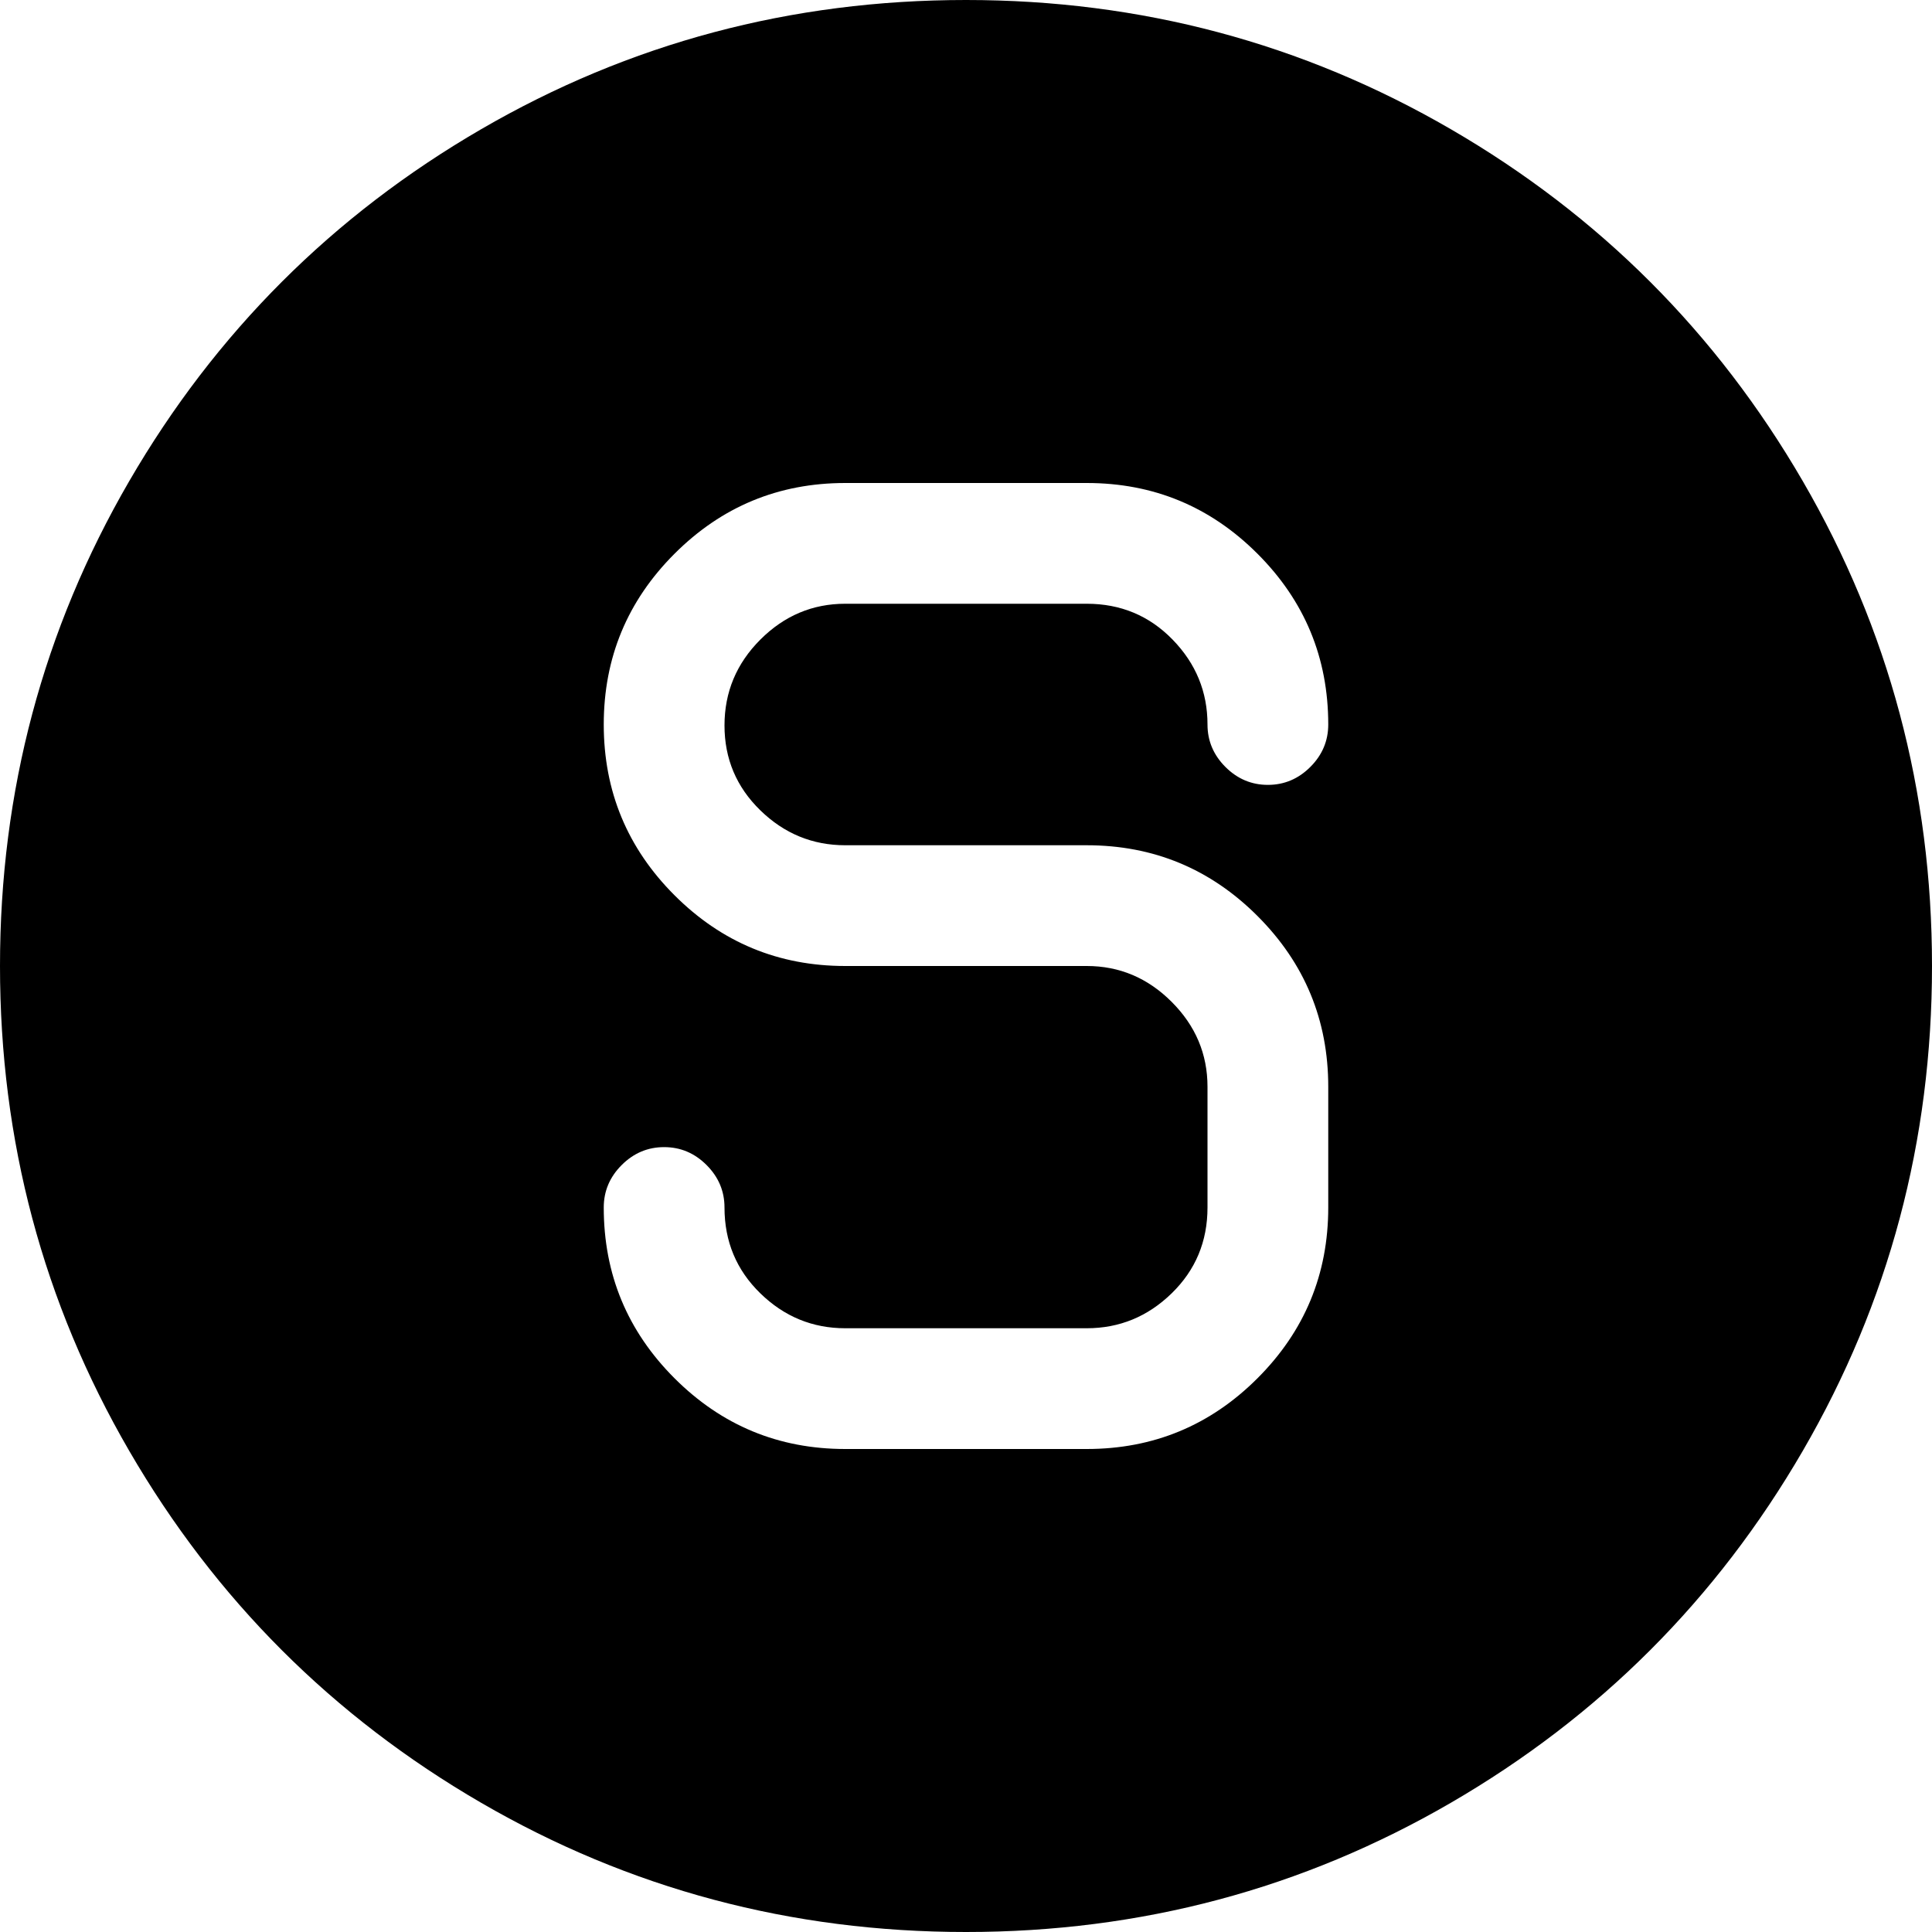 <svg xmlns="http://www.w3.org/2000/svg" xmlns:xlink="http://www.w3.org/1999/xlink" width="1024" height="1024" viewBox="0 0 1024 1024"><path fill="currentColor" d="M512 1024q-139 0-257-68.5T68.5 769T0 512t68.5-257T255 68.5T512 0t257 68.5T955.5 255t68.5 257t-68.5 257T769 955.5T512 1024m64-768H448q-53 0-90.5 37.5T320 384t37.5 90.5T448 512h128q26 0 45 19t19 45v64q0 27-19 45.5T576 704H448q-26 0-45-18.5T384 640q0-13-9.5-22.5T352 608t-22.5 9.5T320 640q0 53 37.5 90.5T448 768h128q53 0 90.5-37.5T704 640v-64q0-53-37.5-90.5T576 448H448q-26 0-45-18.5t-19-45t19-45.5t45-19h128q27 0 45.5 19t18.5 45q0 13 9.5 22.5T672 416t22.5-9.5T704 384q0-53-37.5-90.5T576 256"/></svg>